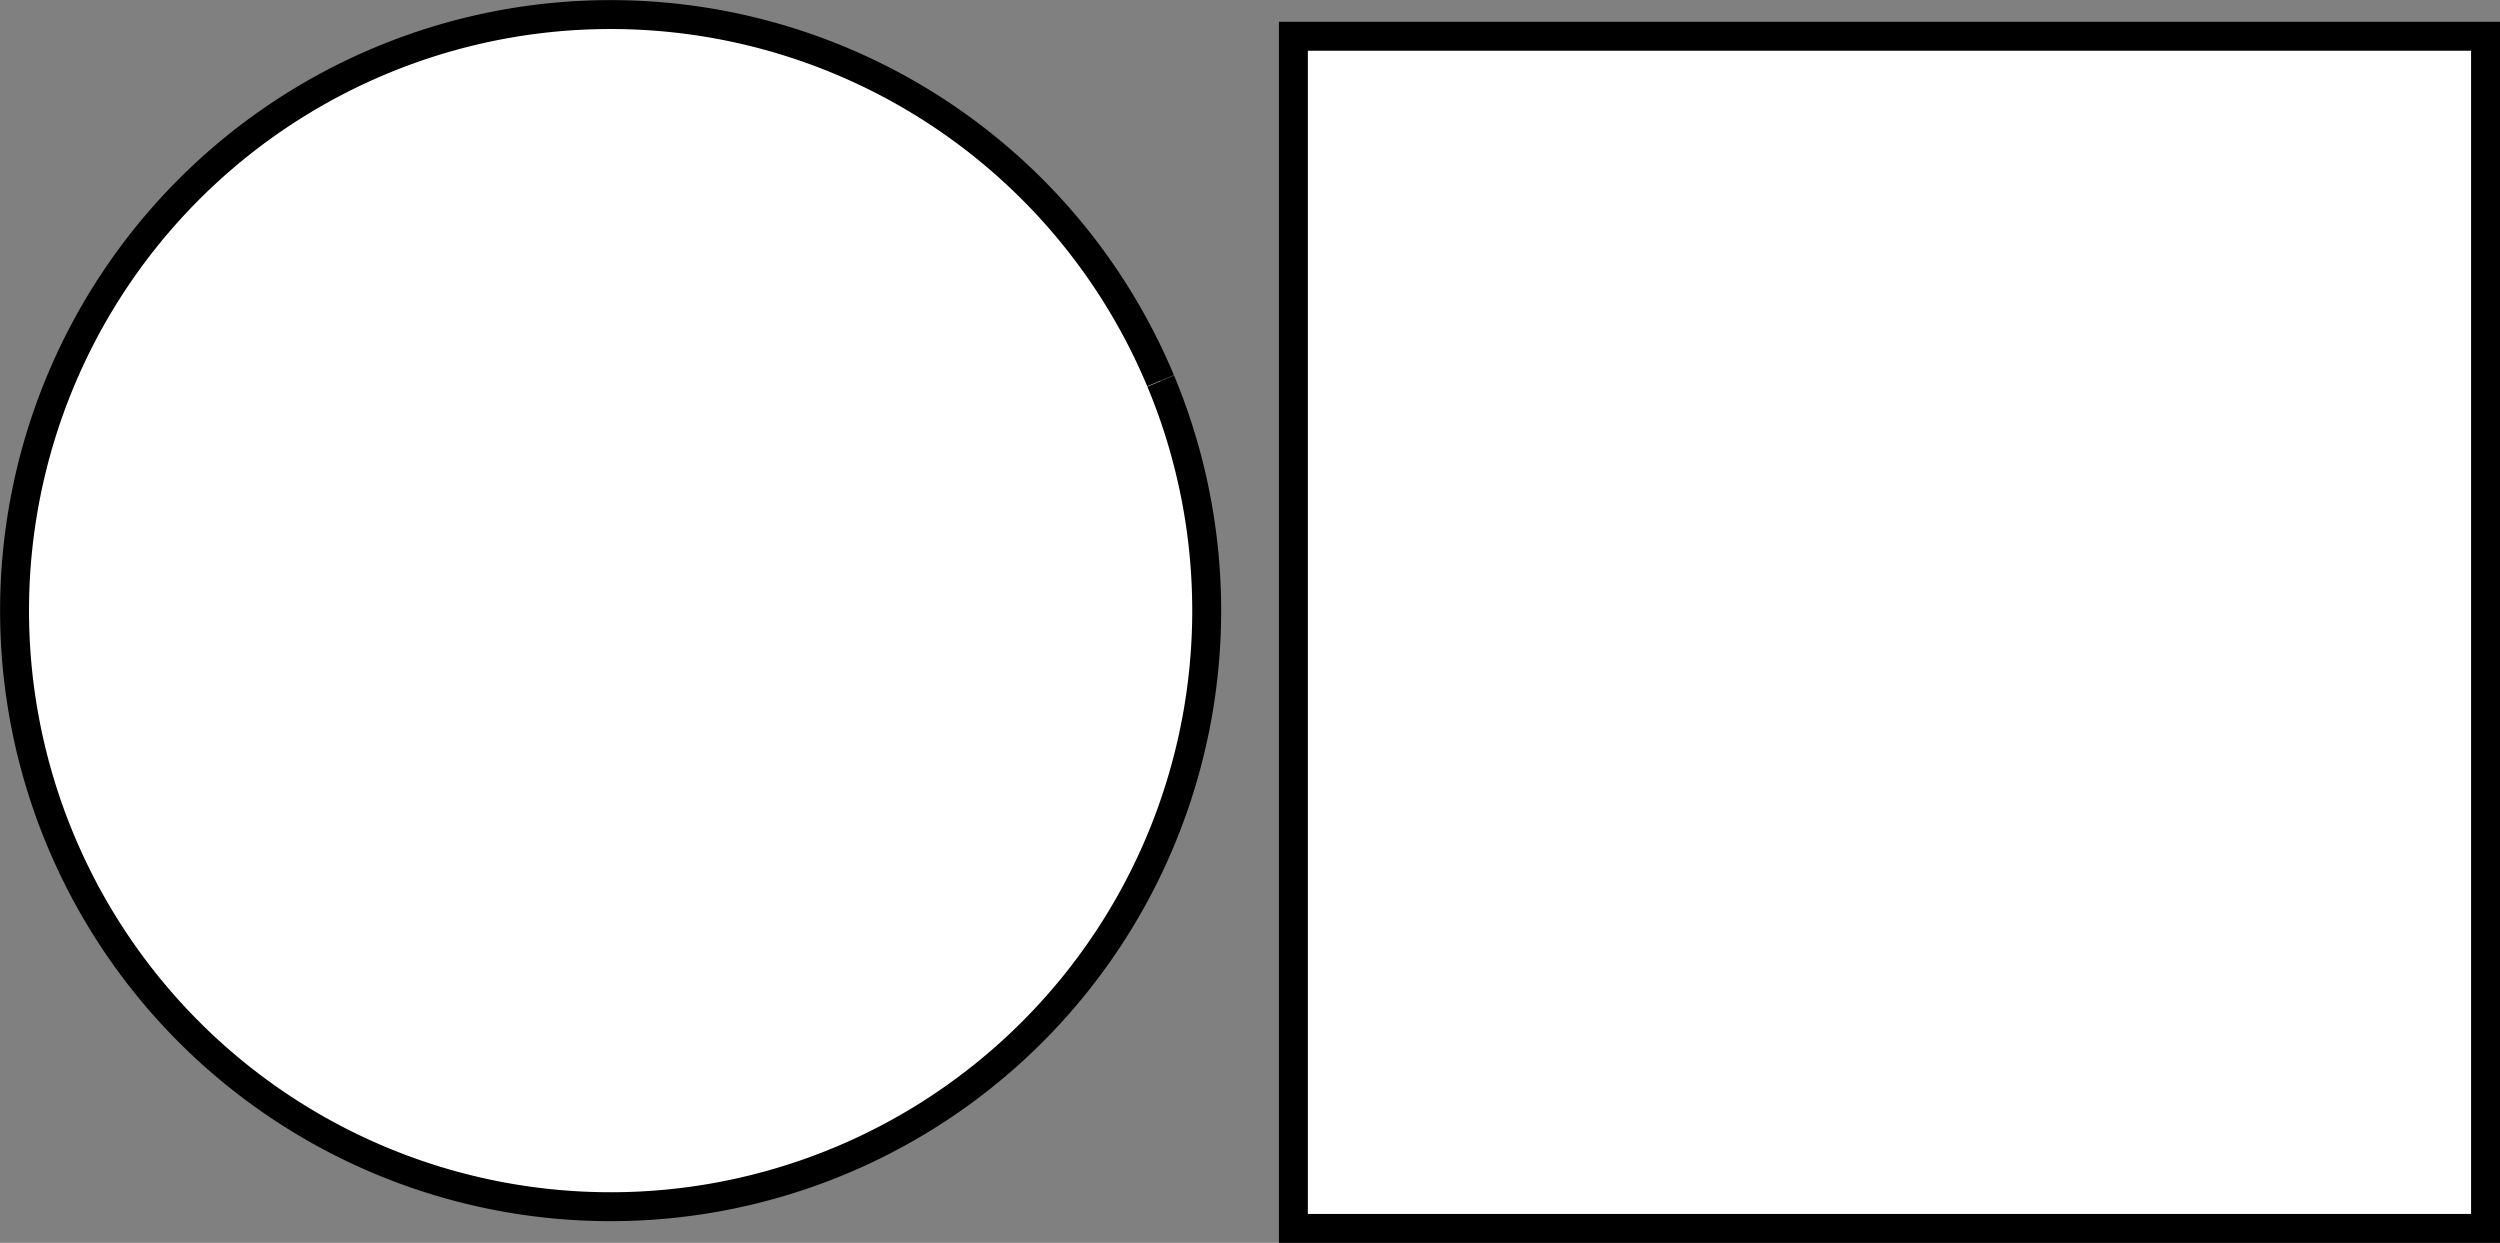 <?xml version="1.0" encoding="UTF-8" standalone="no"?>
<!-- Created with Inkscape (http://www.inkscape.org/) -->

<svg
   xmlns:dc="http://purl.org/dc/elements/1.1/"
   xmlns:cc="http://creativecommons.org/ns#"
   xmlns:rdf="http://www.w3.org/1999/02/22-rdf-syntax-ns#"
   xmlns:svg="http://www.w3.org/2000/svg"
   xmlns="http://www.w3.org/2000/svg"
   xmlns:sodipodi="http://sodipodi.sourceforge.net/DTD/sodipodi-0.dtd"
   xmlns:inkscape="http://www.inkscape.org/namespaces/inkscape"
   width="61.033mm"
   height="30.342mm"
   viewBox="0 0 61.033 30.342"
   version="1.1"
   id="svg8"
   inkscape:version="0.92.3 (2405546, 2018-03-11)"
   sodipodi:docname="layer.svg">
  <rect x="0" y="0" width="61.033" height="30.342" fill="#808080" stroke="none"/>
  <defs
     id="defs2" />
  <sodipodi:namedview
     id="base"
     pagecolor="#ffffff"
     bordercolor="#666666"
     borderopacity="1.0"
     inkscape:pageopacity="0.0"
     inkscape:pageshadow="2"
     inkscape:zoom="1.1580078"
     inkscape:cx="-25.807523"
     inkscape:cy="-55.499549"
     inkscape:document-units="mm"
     inkscape:current-layer="svg8"
     showgrid="true"
     inkscape:snap-global="true"
     inkscape:window-width="1763"
     inkscape:window-height="1240"
     inkscape:window-x="218"
     inkscape:window-y="28"
     inkscape:window-maximized="0"
     showguides="true"
     fit-margin-top="0"
     fit-margin-left="0"
     fit-margin-right="0"
     fit-margin-bottom="0">
    <inkscape:grid
       type="xygrid"
       id="grid4485"
       originx="-36.686"
       originy="-247.826" />
  </sodipodi:namedview>
  <g
     inkscape:label="L1"
     inkscape:groupmode="layer"
     id="layer1"
     transform="translate(-36.686,-18.832)"
     style="display:inline">
    <path
       style="opacity:1;fill:#ffffff;fill-opacity:1;stroke:#000000;stroke-width:0.706;stroke-miterlimit:4;stroke-dasharray:none;stroke-dashoffset:0;stroke-opacity:1"
       id="path816"
       sodipodi:type="arc"
       sodipodi:cx="51.59375"
       sodipodi:cy="33.739578"
       sodipodi:rx="14.552083"
       sodipodi:ry="14.552083"
       sodipodi:start="5.8878508"
       sodipodi:end="5.8871526"
       sodipodi:open="true"
       d="M 65.023,28.135 A 14.552,14.552 0 0 1 57.2,47.168 14.552,14.552 0 0 1 38.166,39.349 14.552,14.552 0 0 1 45.982,20.313 14.552,14.552 0 0 1 65.019,28.126" />
  </g>
  <g
     transform="translate(-36.686,-18.832)"
     id="g816"
     inkscape:groupmode="layer"
     inkscape:label="L2"
     style="display:inline">
    <rect
       style="opacity:1;fill:#ffffff;fill-opacity:1;stroke:#000000;stroke-width:0.706;stroke-miterlimit:4;stroke-dasharray:none;stroke-dashoffset:0;stroke-opacity:1"
       id="rect820"
       width="29.104"
       height="29.104"
       x="68.262"
       y="19.717"
       ry="3.6691622e-06" />
  </g>
</svg>
